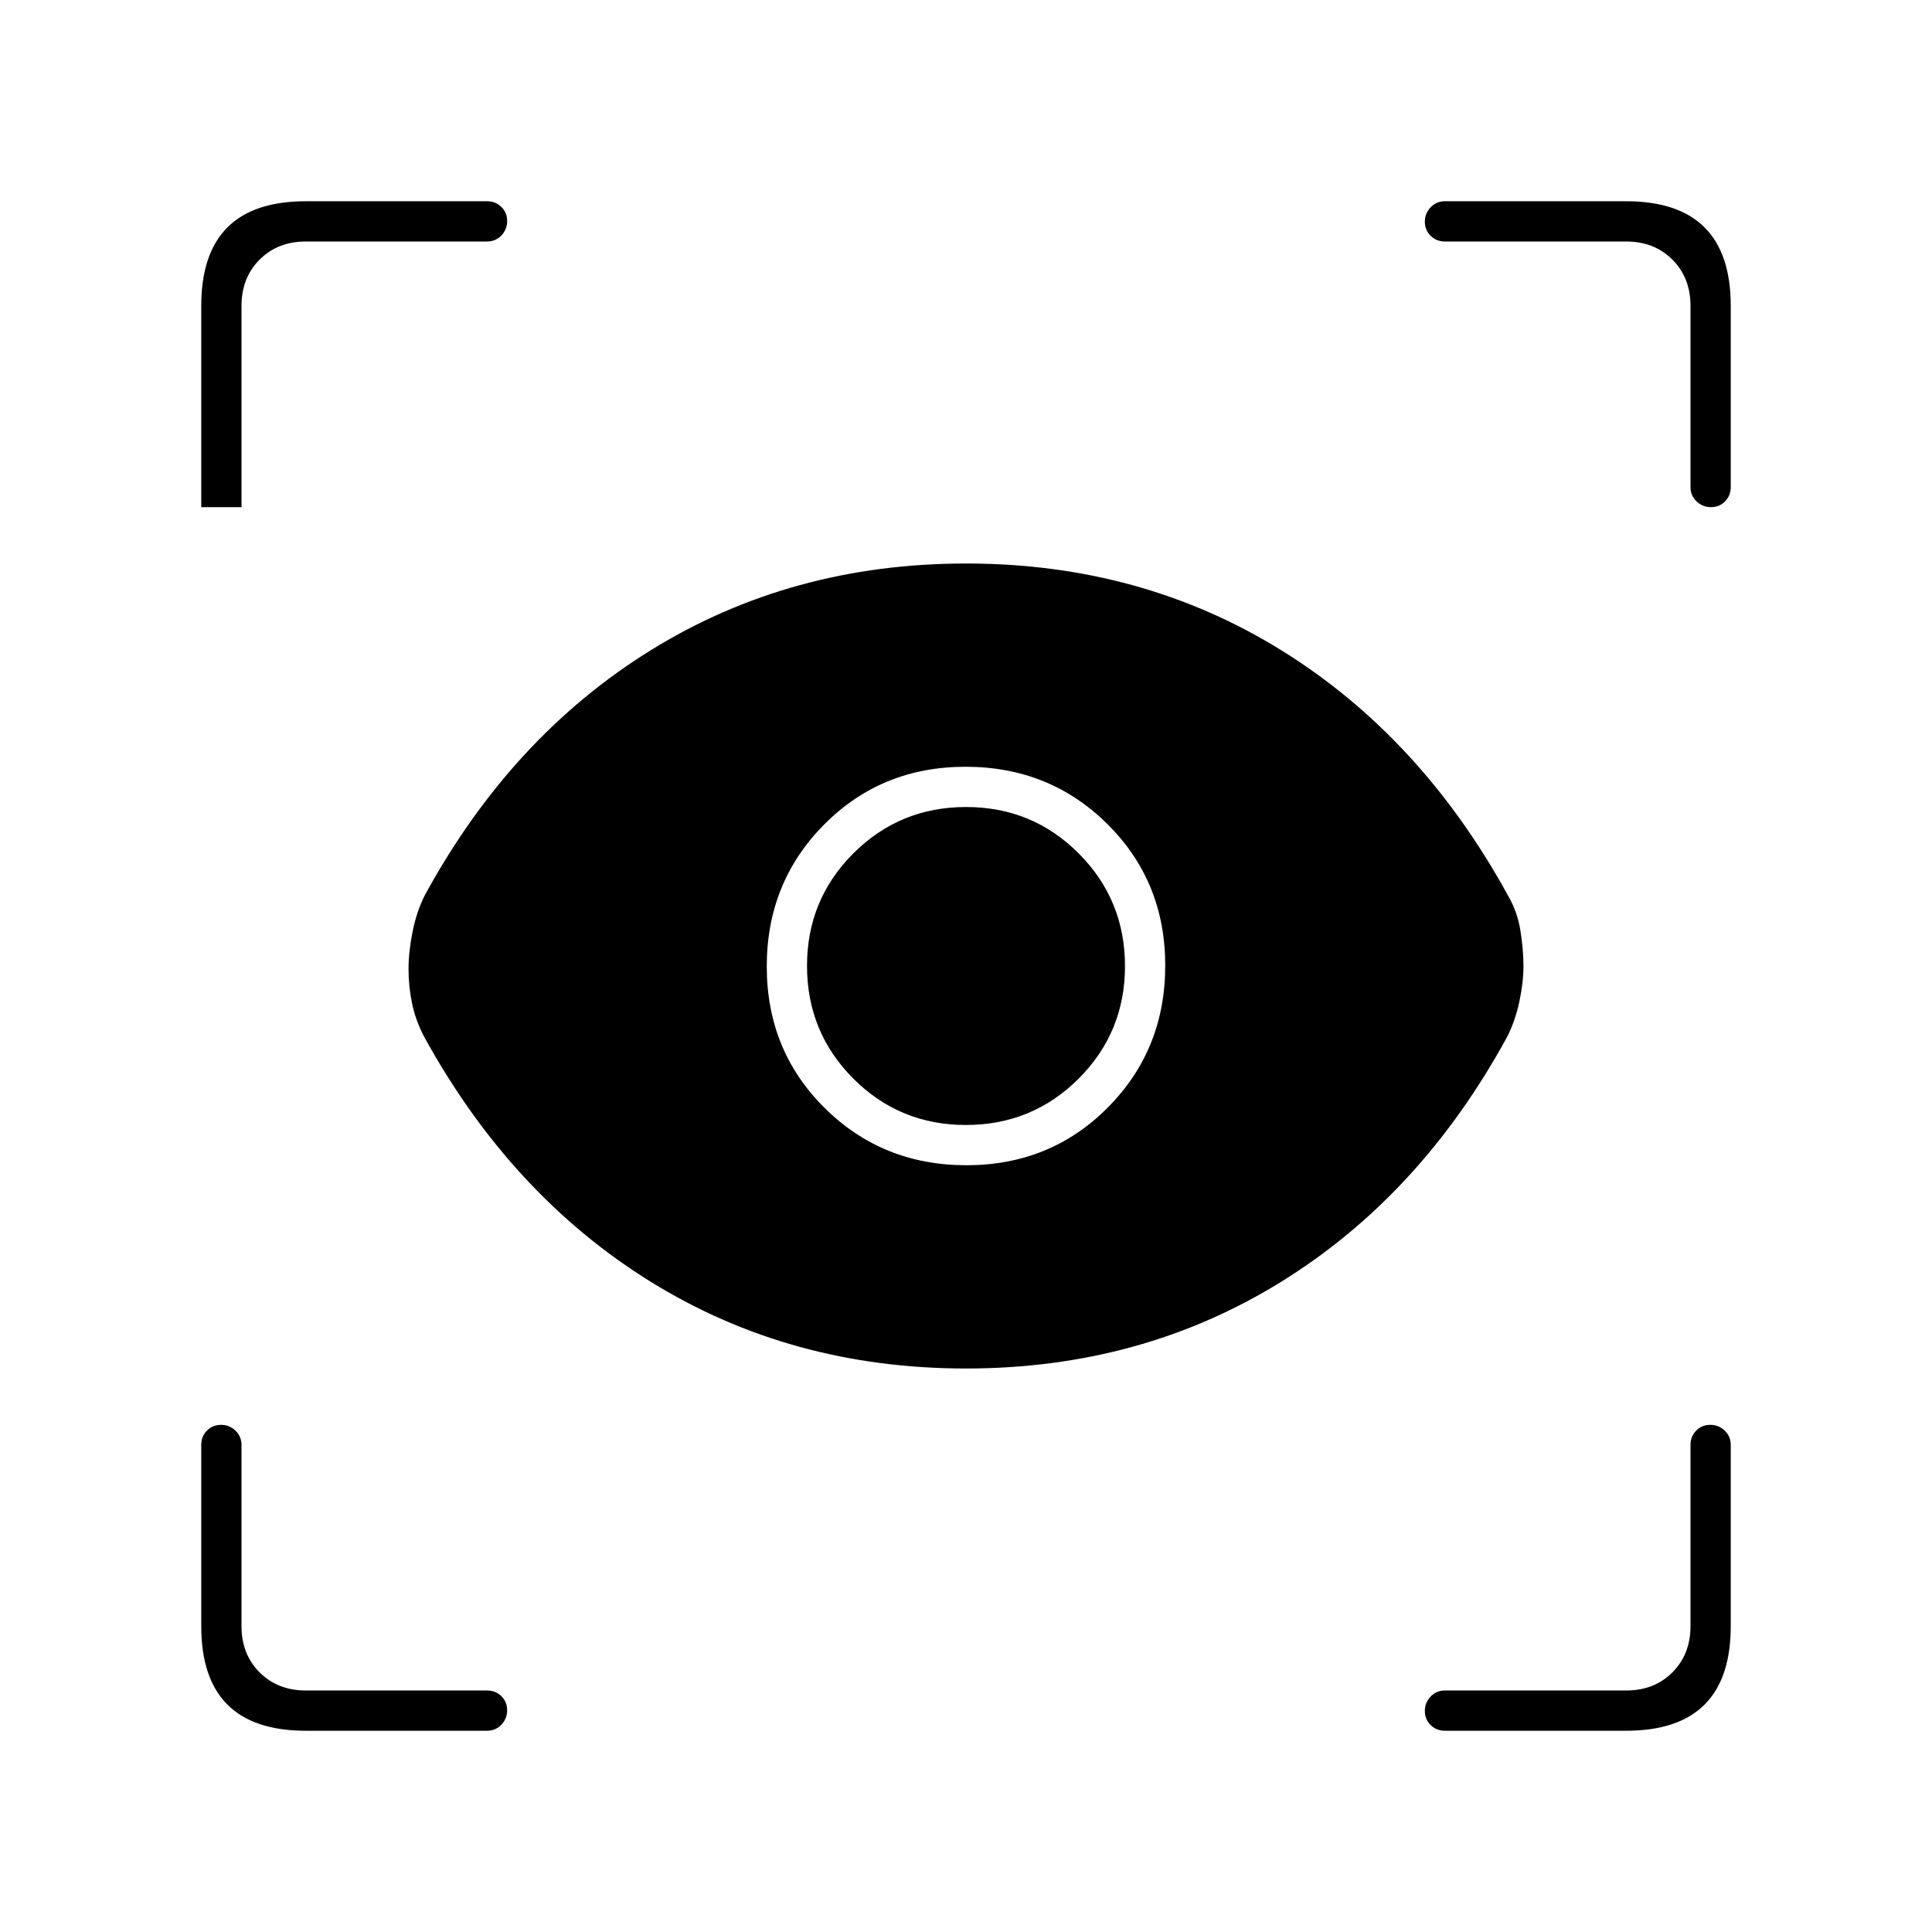 <svg xmlns="http://www.w3.org/2000/svg" height="20" viewBox="0 -960 960 960" width="20"><path d="M152-100q-26 0-39-13t-13-39v-90q0-4.25 2.82-7.13 2.83-2.87 7-2.87 4.18 0 7.18 2.87 3 2.88 3 7.13v90q0 14 9 23t23 9h90q4.25 0 7.13 2.82 2.87 2.83 2.87 7 0 4.18-2.87 7.18-2.88 3-7.13 3h-90Zm656 0h-90q-4.25 0-7.12-2.82-2.88-2.83-2.88-7 0-4.18 2.88-7.18 2.87-3 7.12-3h90q14 0 23-9t9-23v-90q0-4.25 2.82-7.13 2.83-2.87 7-2.87 4.18 0 7.18 2.87 3 2.88 3 7.13v90q0 26-13 39t-39 13ZM479.97-280Q393-280 323.5-323T210.68-444.99q-4.18-8.01-5.93-16.4-1.75-8.39-1.75-17.11 0-8.5 2-18.5t6-18q43-79 112.53-122t156.5-43q86.97 0 156.47 43t112.82 121.99Q754-507 755.5-497.5 757-488 757-480t-2 17.5q-2 9.5-6 17.5-43 79-112.53 122t-156.5 43Zm.25-101q41.78 0 70.28-28.72t28.5-70.5q0-41.78-28.72-70.28t-70.5-28.5q-41.78 0-70.28 28.72t-28.5 70.5q0 41.78 28.72 70.28t70.5 28.5Zm-.28-20Q447-401 424-424.06t-23-56Q401-513 424.06-536t56-23Q513-559 536-535.94t23 56Q559-447 535.94-424t-56 23ZM242-840h-90q-14 0-23 9t-9 23v100h-20v-100q0-26 13-39t39-13h90q4.25 0 7.13 2.82 2.87 2.83 2.87 7 0 4.18-2.87 7.18-2.88 3-7.13 3Zm618 32v90q0 4.25-2.82 7.12-2.83 2.88-7 2.88-4.18 0-7.18-2.88-3-2.87-3-7.12v-90q0-14-9-23t-23-9h-90q-4.25 0-7.12-2.82-2.88-2.83-2.88-7 0-4.18 2.88-7.18 2.87-3 7.12-3h90q26 0 39 13t13 39Z"/></svg>